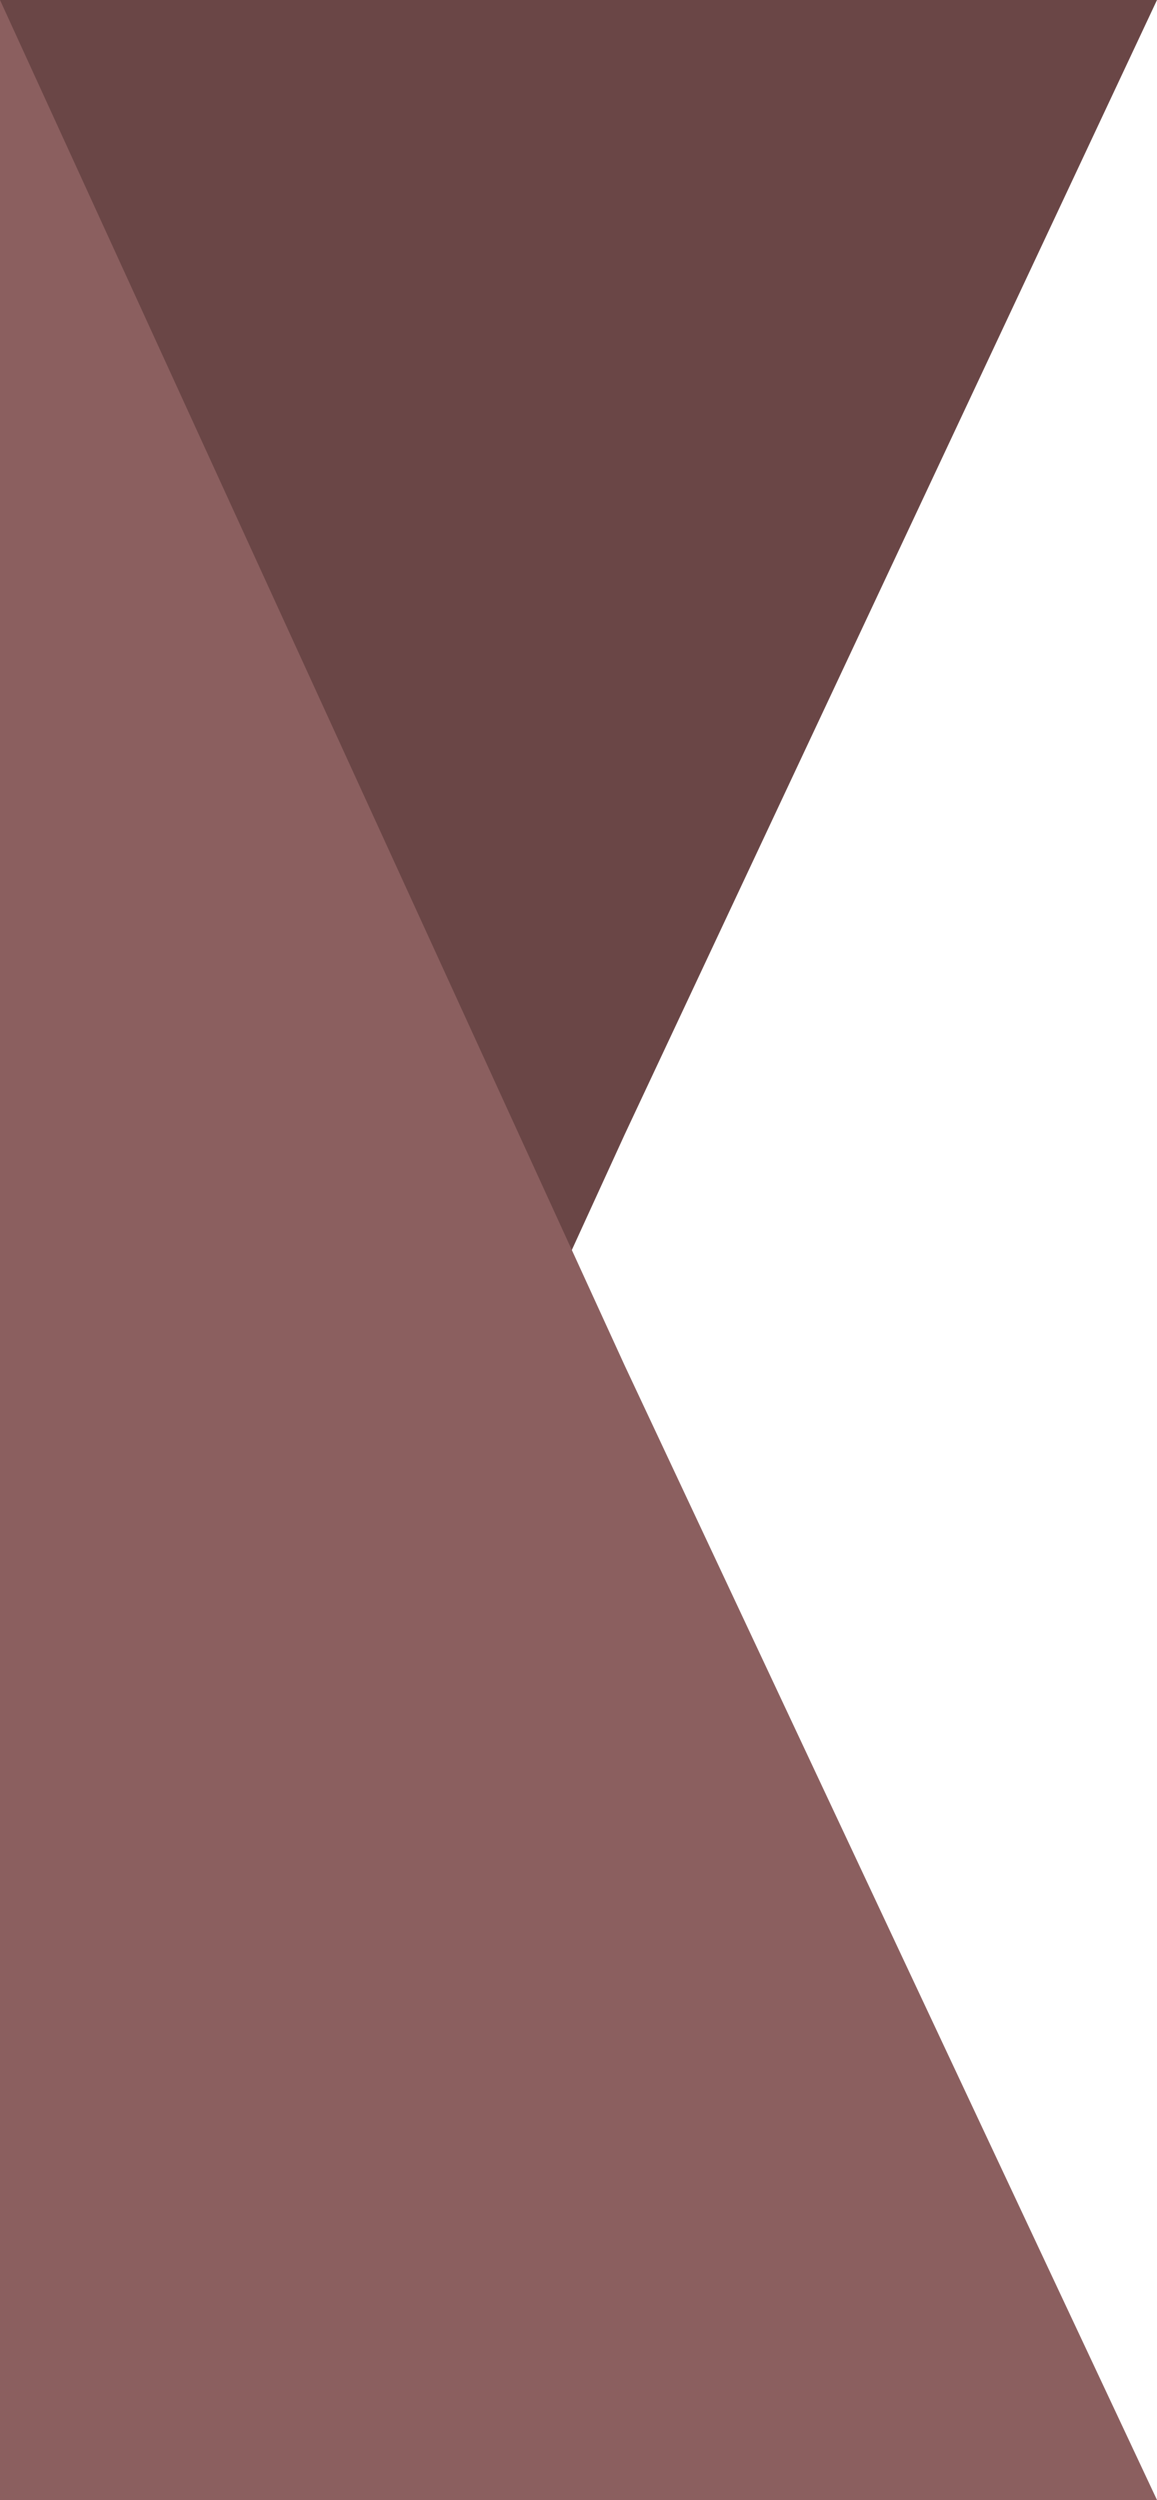 <svg width="25" height="54" viewBox="0 0 25 54" fill="none" xmlns="http://www.w3.org/2000/svg">
<path d="M0 0V54L13.5 24.5L25 0H0Z" fill="#6A4646"/>
<path d="M0 54V0L13.5 29.5L25 54H0Z" fill="#8B5F5F"/>
</svg>

